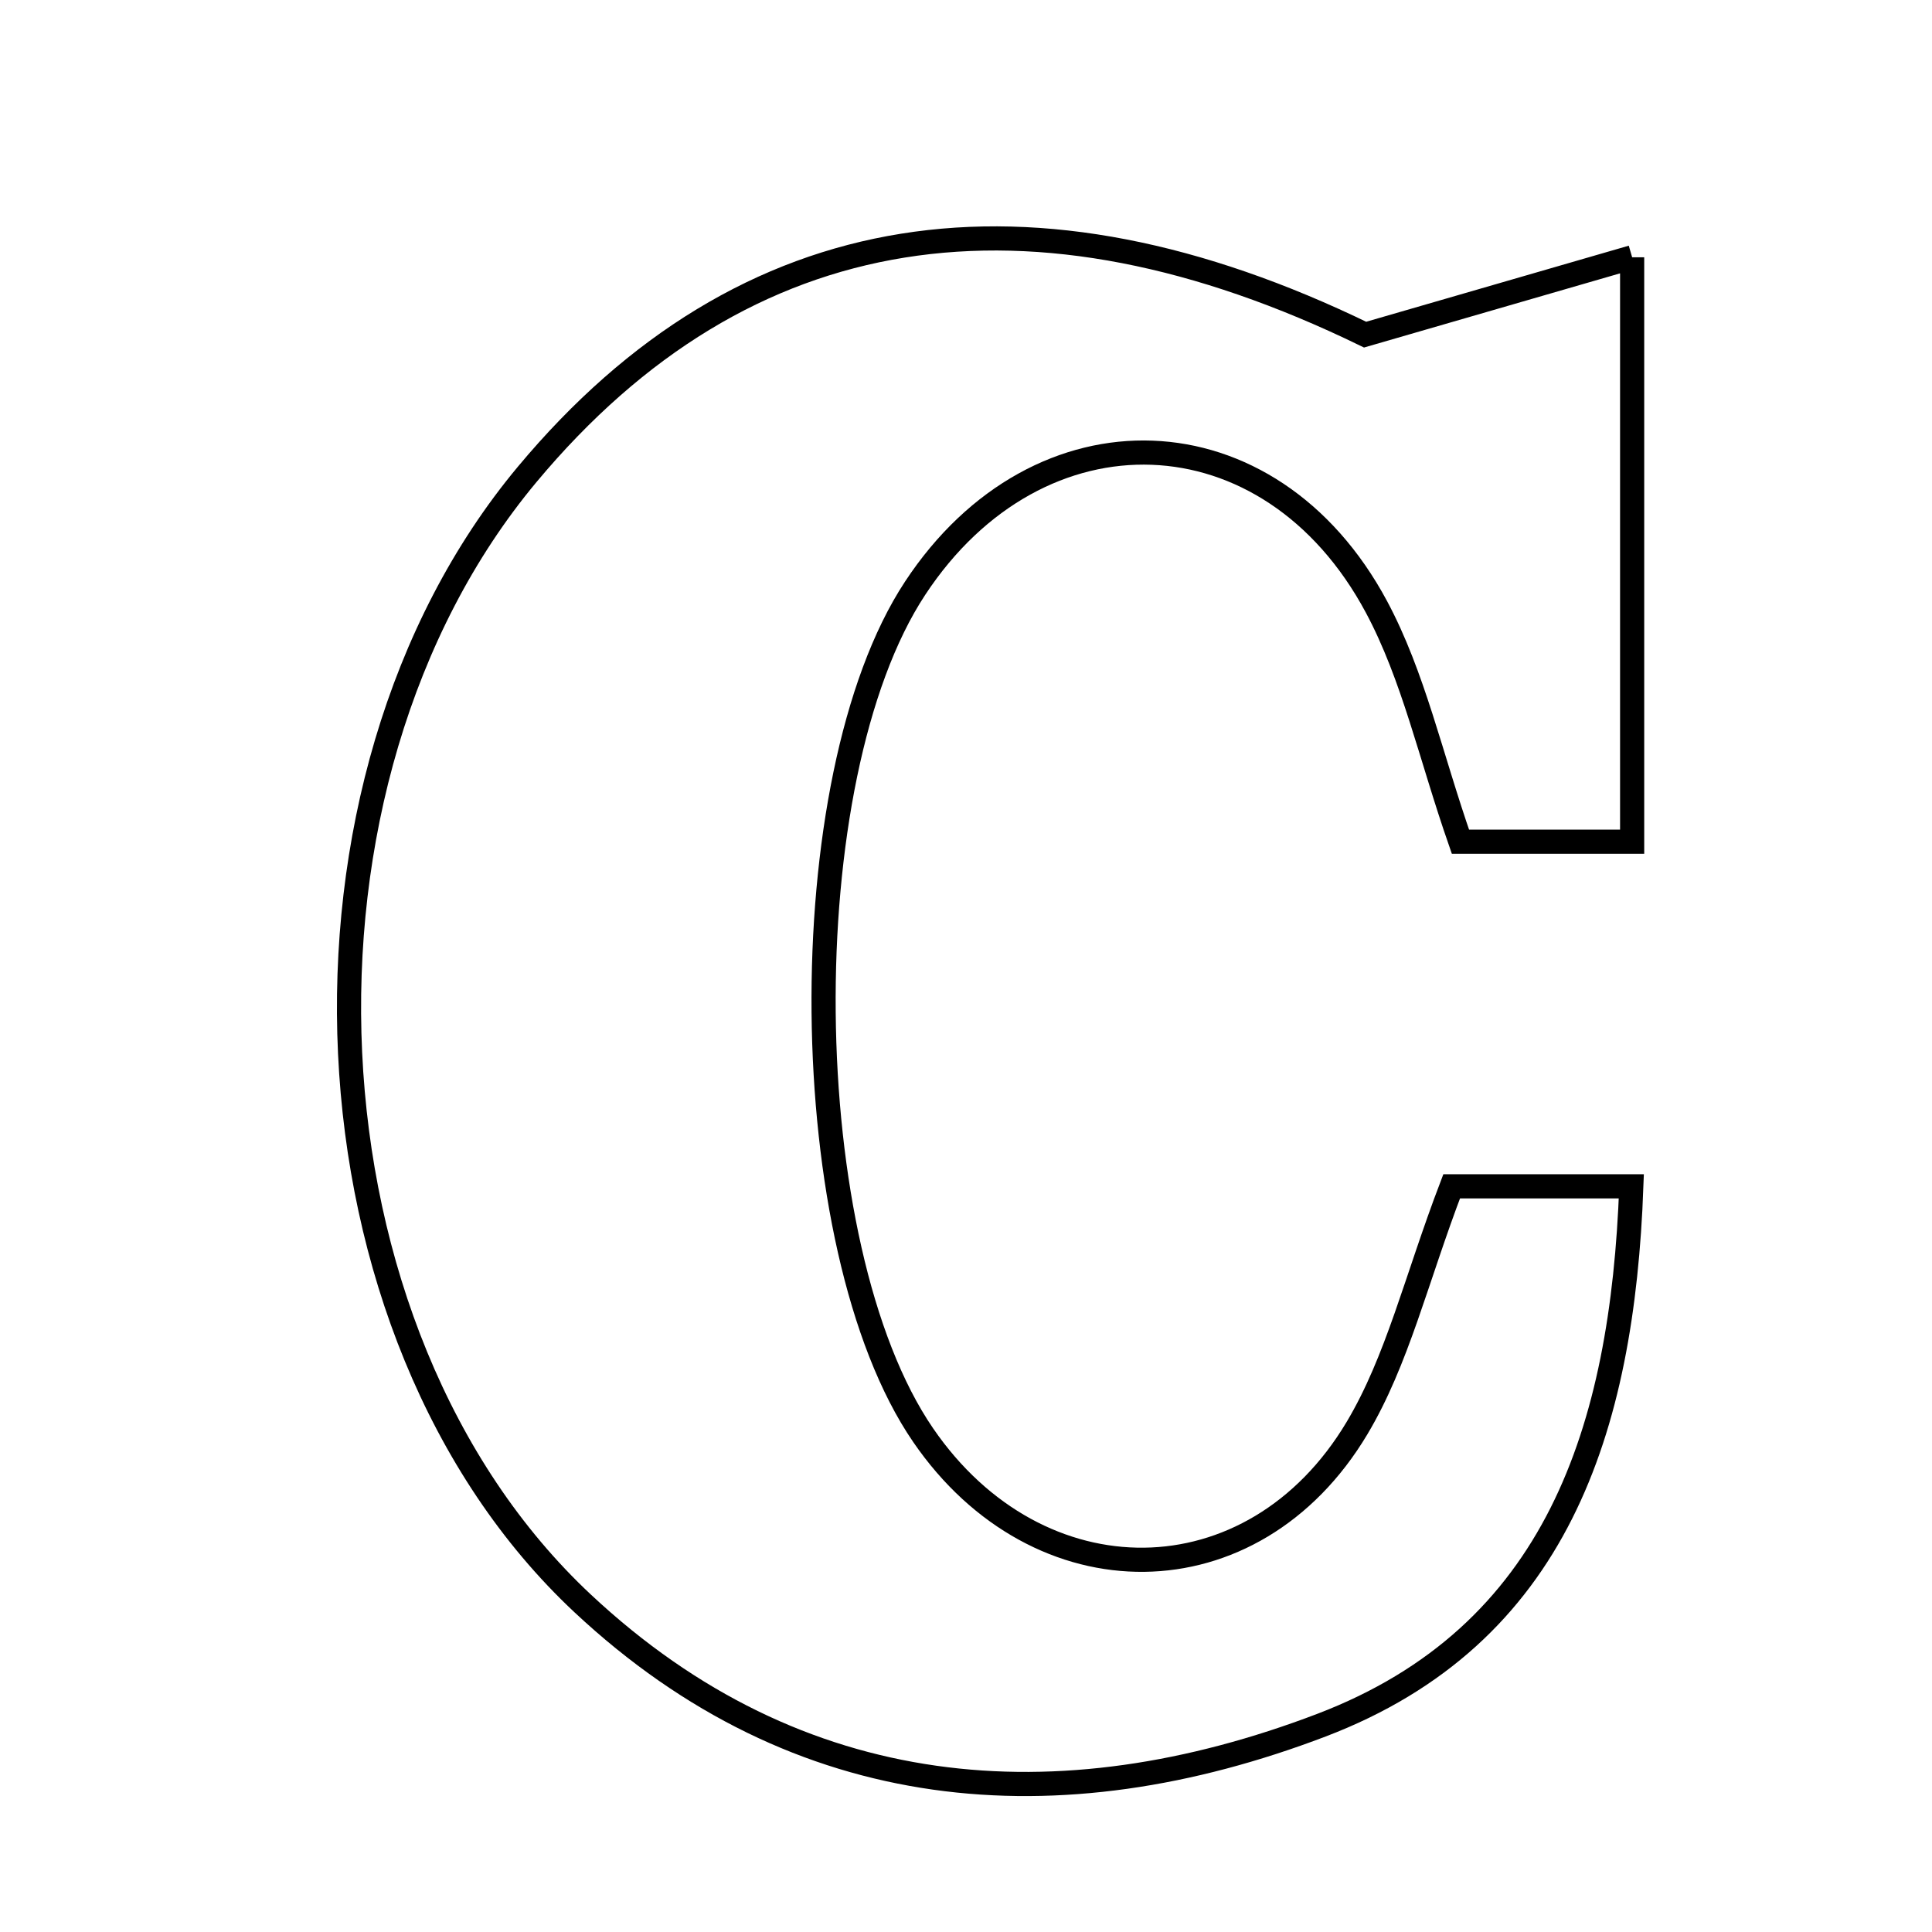 <svg xmlns="http://www.w3.org/2000/svg" viewBox="0.0 0.0 24.0 24.0" height="200px" width="200px"><path fill="none" stroke="black" stroke-width=".3" stroke-opacity="1.0"  filling="0" d="M20.275 3.196 C20.275 5.876 20.275 8.12 20.275 10.456 C19.467 10.456 18.788 10.456 18.142 10.456 C17.77 9.389 17.559 8.398 17.099 7.539 C15.776 5.068 12.9 4.98 11.368 7.307 C9.809 9.674 9.863 15.487 11.467 17.827 C12.894 19.91 15.566 19.903 16.857 17.741 C17.359 16.9 17.59 15.898 18.033 14.737 C18.613 14.737 19.367 14.737 20.265 14.737 C20.154 17.76 19.339 20.316 16.415 21.431 C13.149 22.676 9.923 22.428 7.24 19.92 C3.646 16.56 3.355 9.721 6.548 5.894 C9.258 2.645 12.815 2.142 16.958 4.157 C18.209 3.795 19.126 3.529 20.275 3.196"></path></svg>